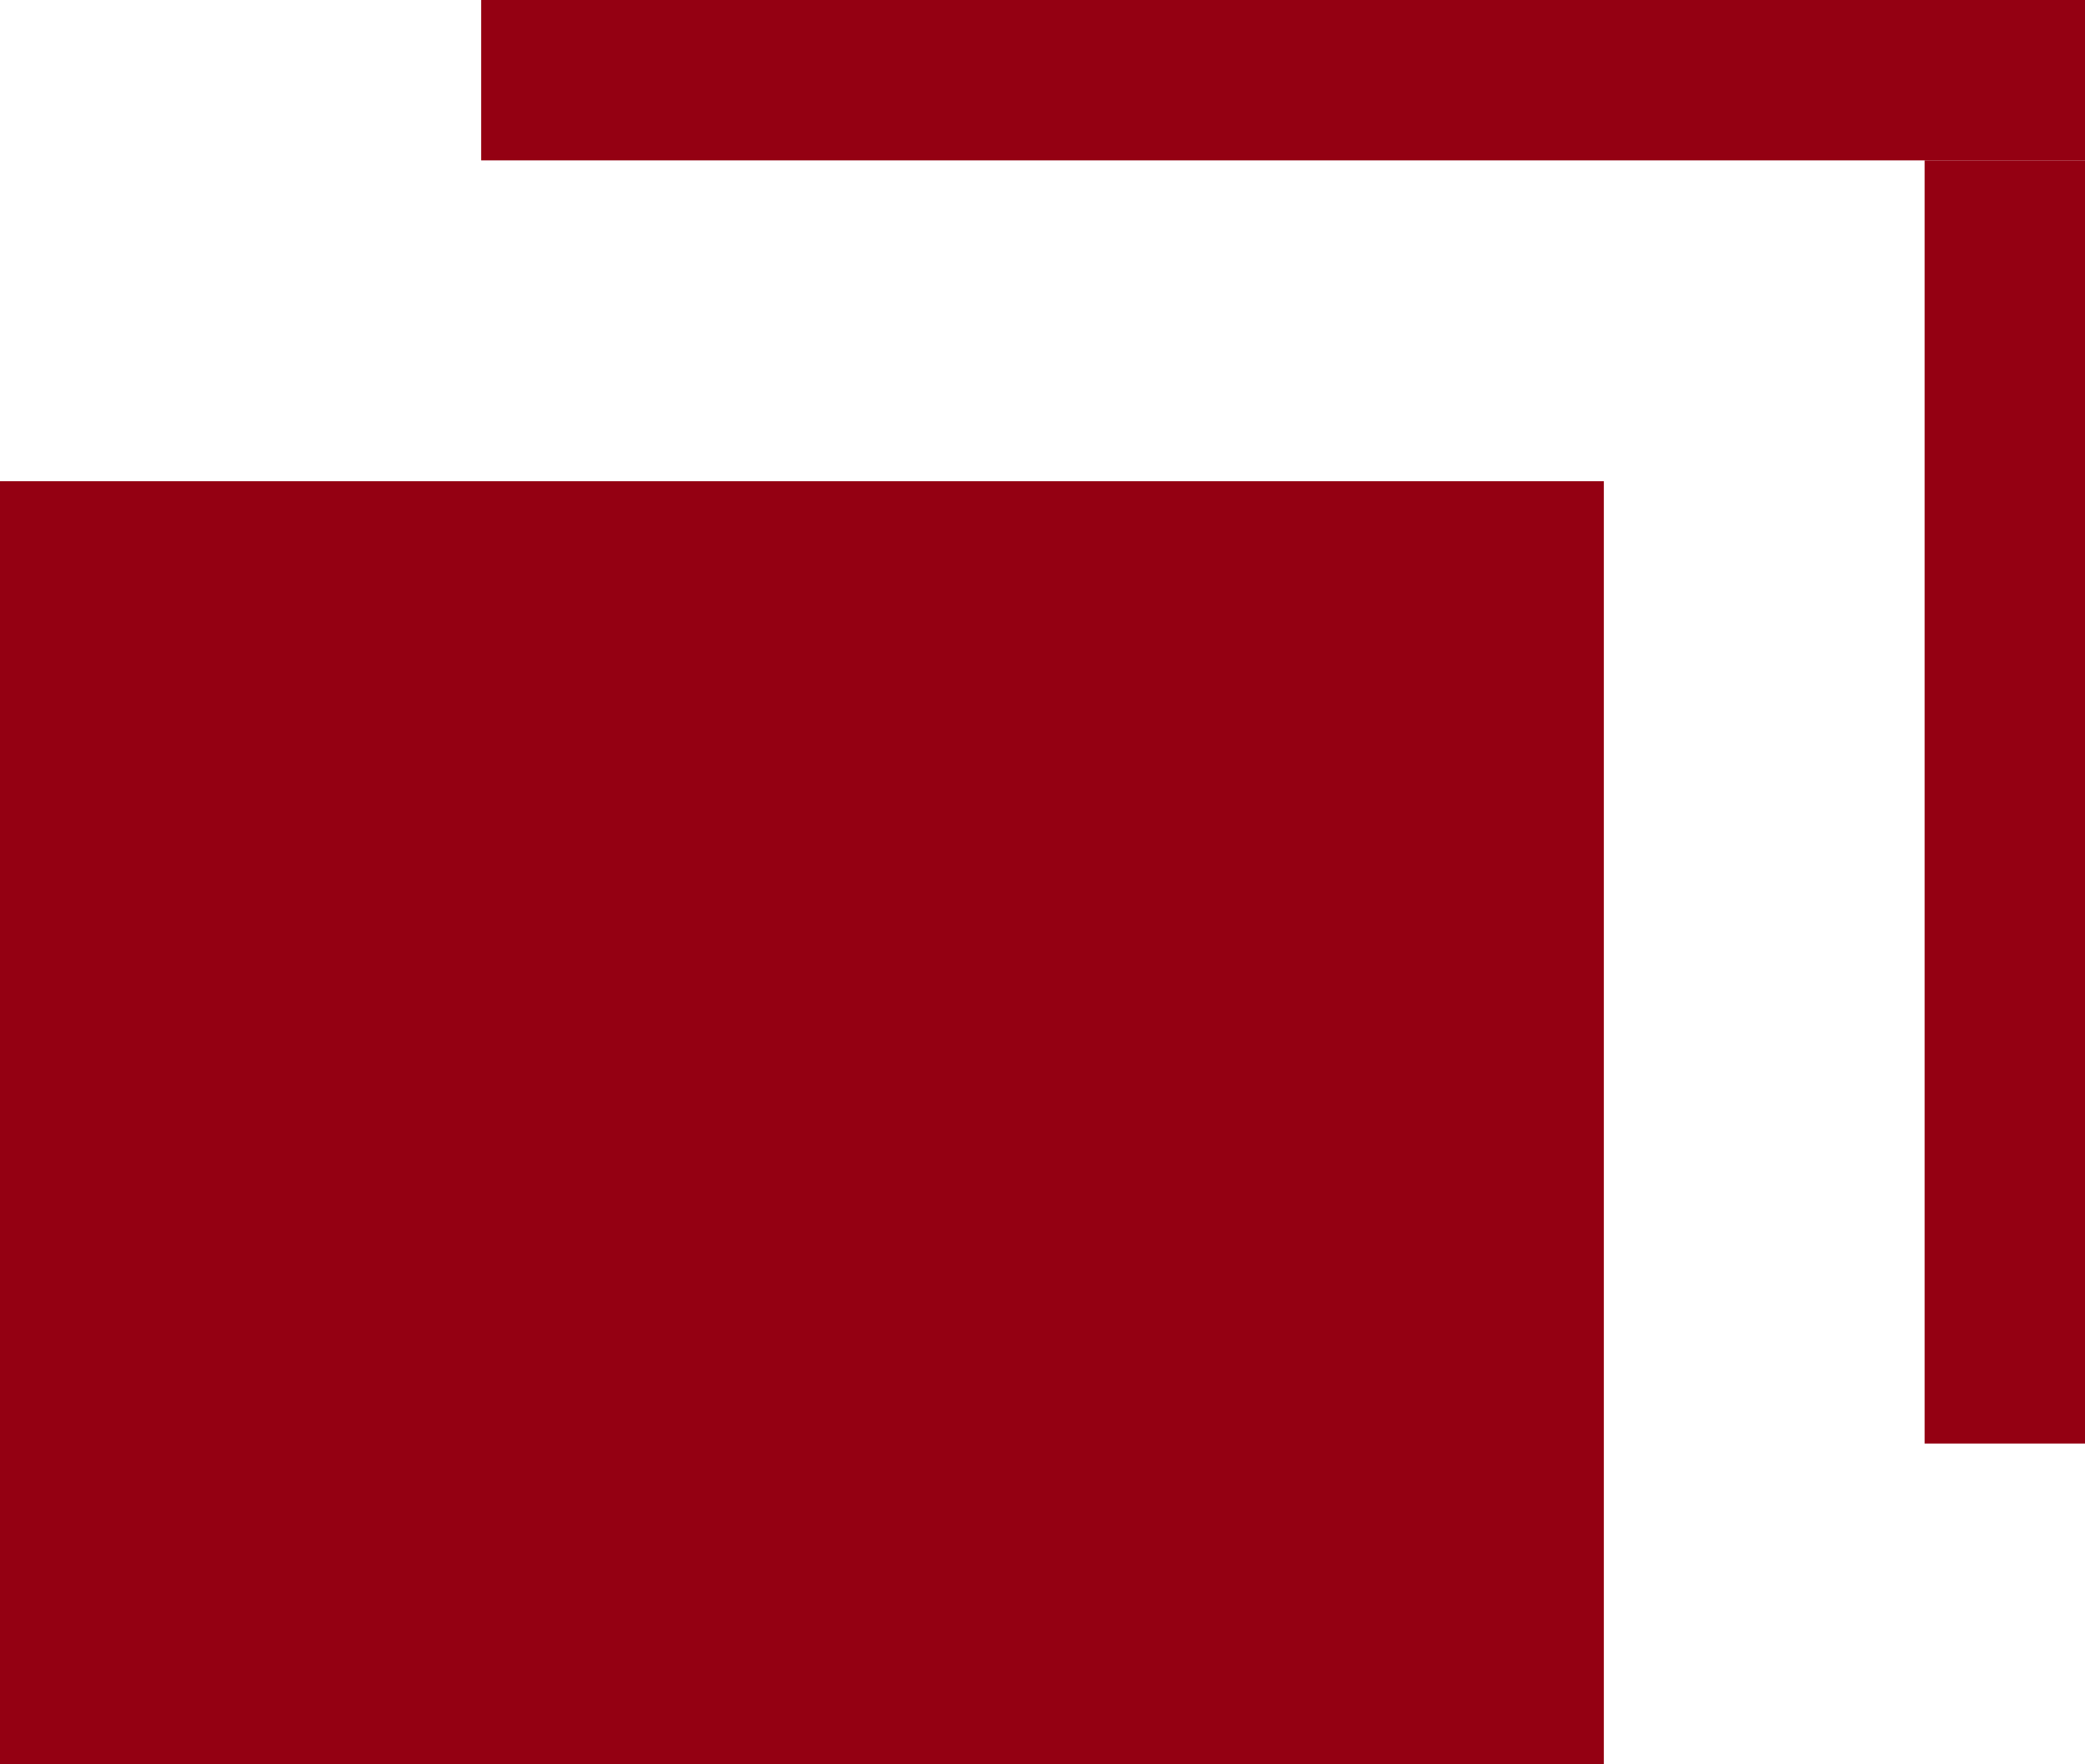 <svg xmlns="http://www.w3.org/2000/svg" viewBox="0 0 13 11"><g id="レイヤー_2" data-name="レイヤー 2"><g id="Contents"><rect y="3" width="10" height="8" style="fill:#940012"/><rect x="3" width="10" height="1" style="fill:#940012"/><rect x="12" y="1" width="1" height="8" style="fill:#940012"/></g></g></svg>